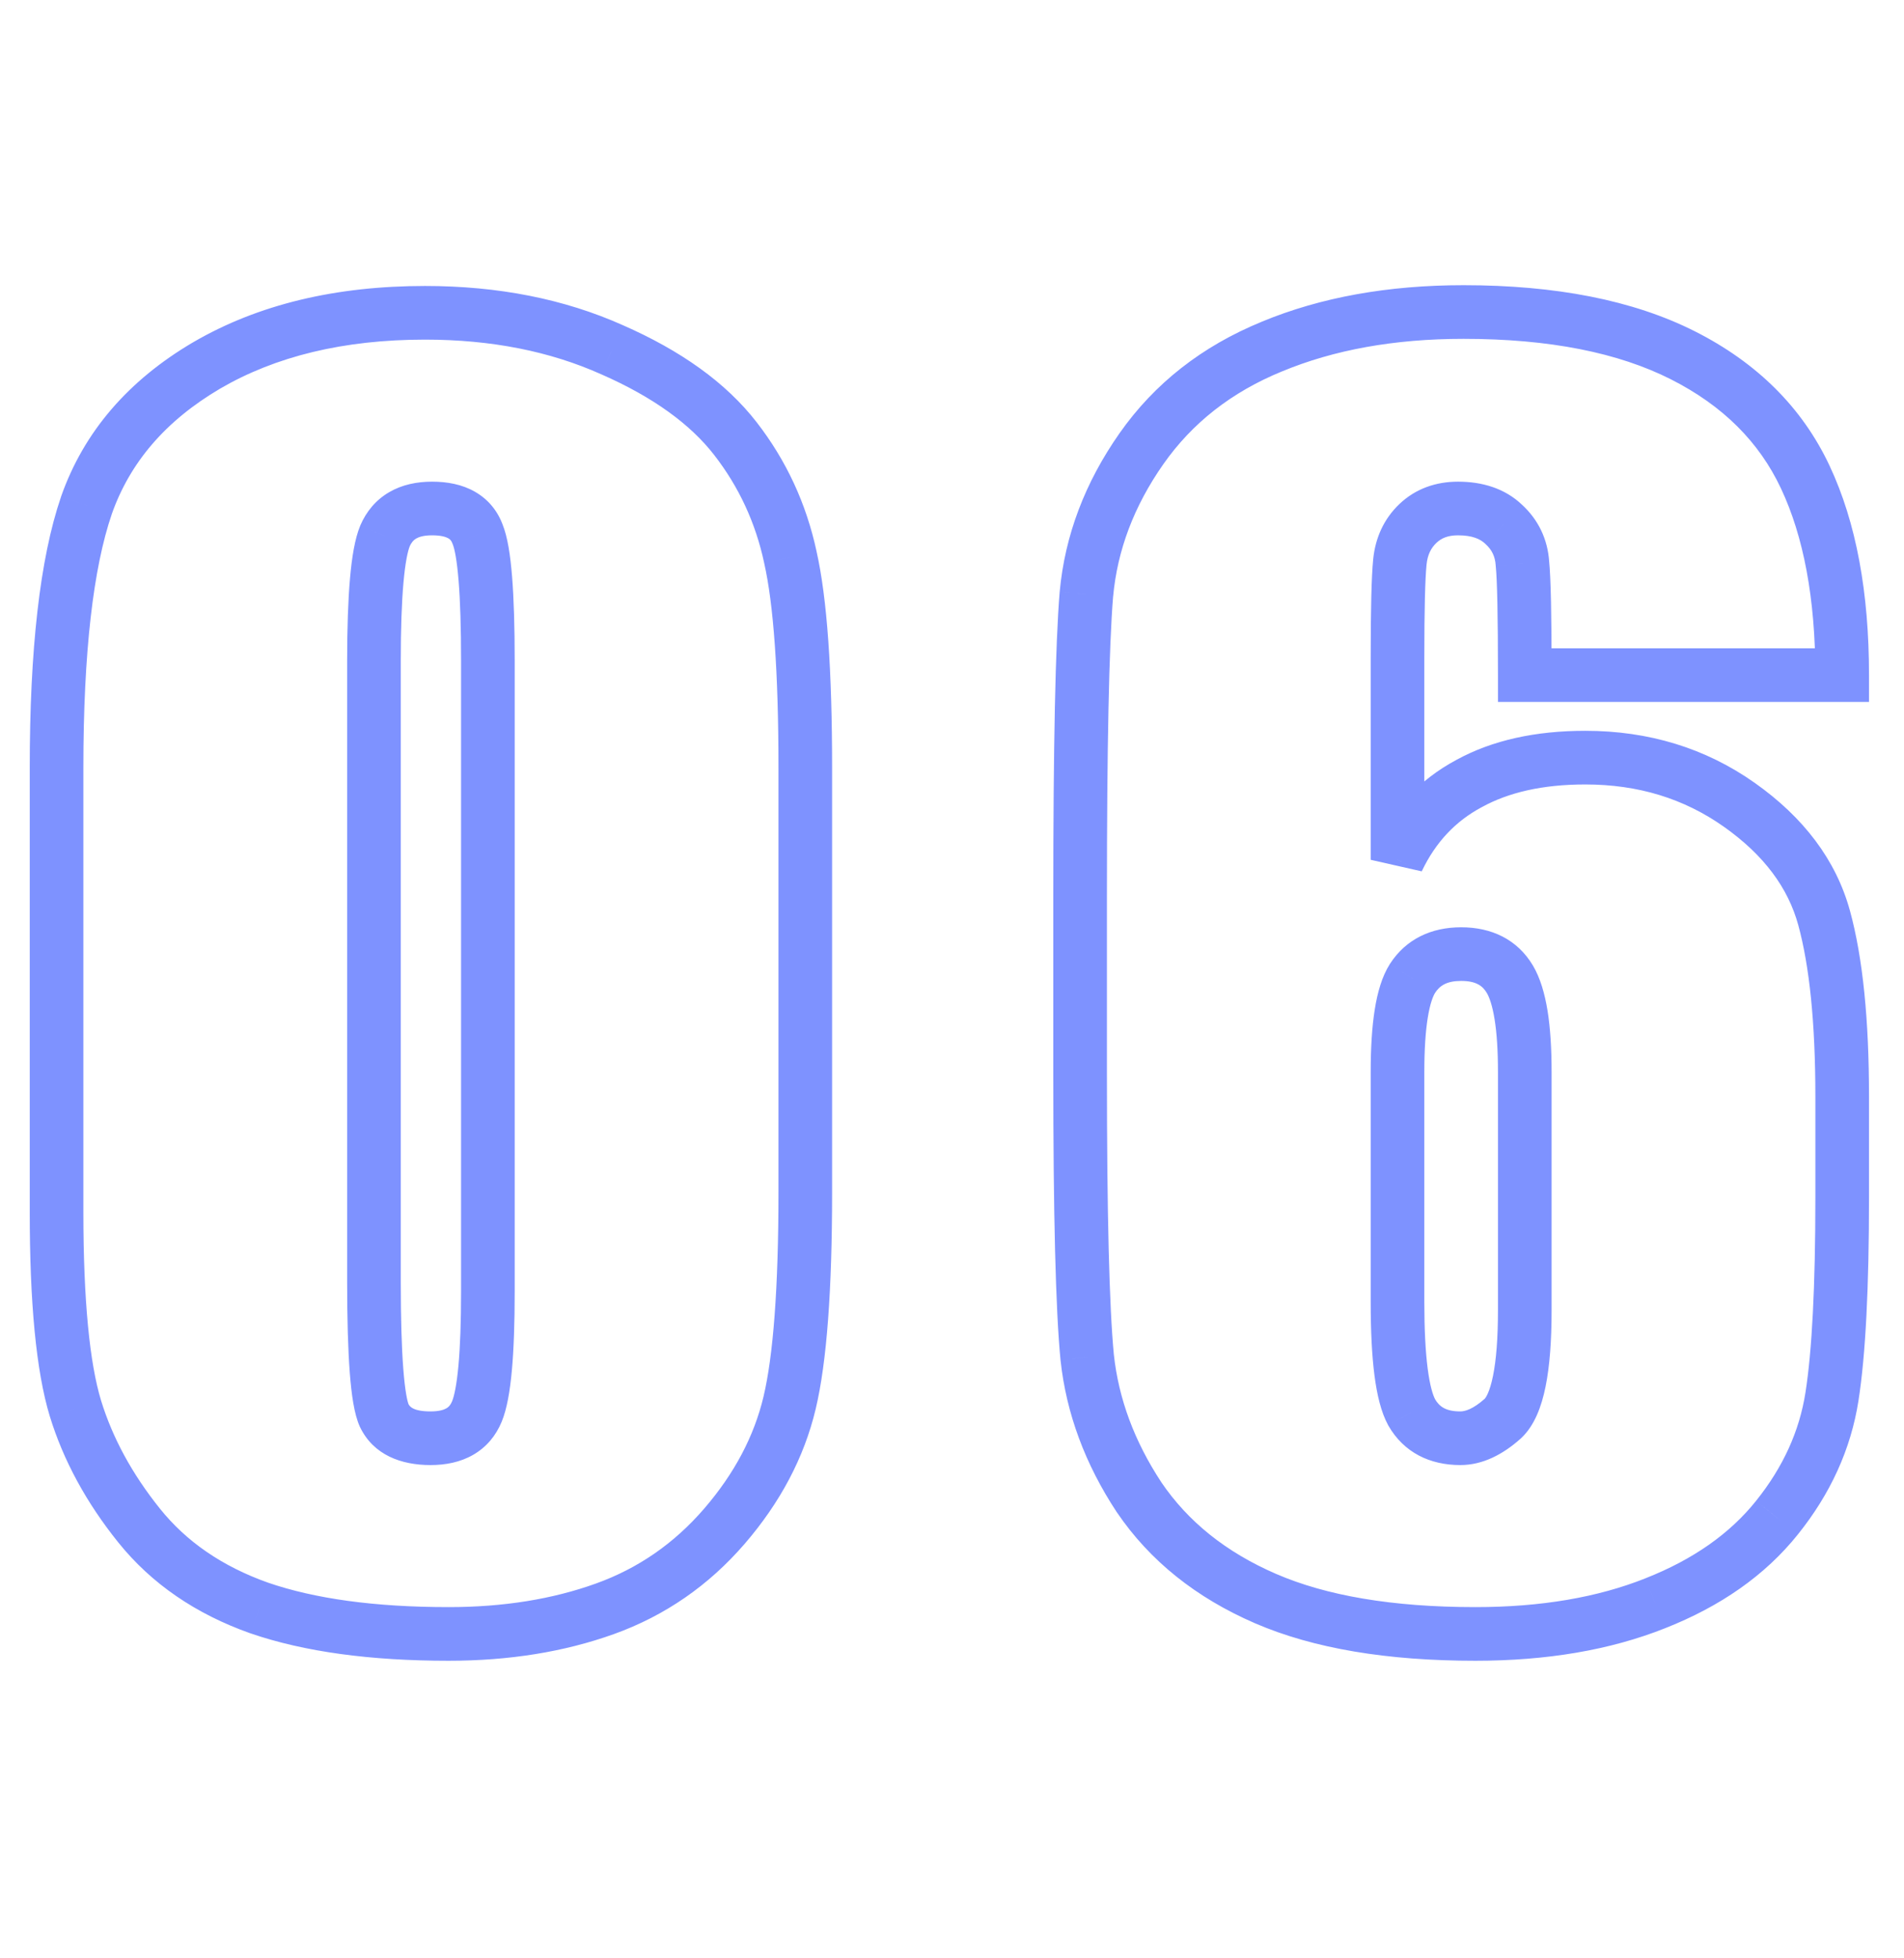 <svg width="71" height="73" viewBox="0 0 71 73" fill="none" xmlns="http://www.w3.org/2000/svg">
<path d="M27.012 56.895L26.255 56.241L27.012 56.895ZM9.668 59.941L9.334 60.884L9.343 60.887L9.668 59.941ZM2.812 52.5L1.856 52.791L1.857 52.794L2.812 52.5ZM3.223 18.838L2.279 18.506L2.277 18.514L3.223 18.838ZM7.705 13.623L7.202 12.759L7.198 12.761L7.705 13.623ZM22.822 13.037L22.414 13.95L22.421 13.953L22.822 13.037ZM29.473 20.771L28.495 20.981L28.497 20.992L29.473 20.771ZM17.812 19.922L16.873 20.264L16.879 20.281L16.886 20.298L17.812 19.922ZM14.355 19.98L13.436 19.587L13.434 19.593L13.431 19.6L14.355 19.98ZM14.326 52.764L13.414 53.173L13.419 53.186L13.426 53.198L14.326 52.764ZM29.029 28.623V44.443H31.029V28.623H29.029ZM29.029 44.443C29.029 48.026 28.832 50.544 28.471 52.063L30.416 52.526C30.836 50.765 31.029 48.048 31.029 44.443H29.029ZM28.471 52.063C28.121 53.531 27.393 54.922 26.255 56.241L27.769 57.548C29.091 56.015 29.984 54.34 30.416 52.526L28.471 52.063ZM26.255 56.241C25.134 57.539 23.793 58.464 22.22 59.03L22.897 60.912C24.8 60.227 26.428 59.101 27.769 57.548L26.255 56.241ZM22.22 59.03C20.607 59.61 18.78 59.908 16.729 59.908V61.908C18.974 61.908 21.034 61.581 22.897 60.912L22.22 59.03ZM16.729 59.908C13.964 59.908 11.729 59.593 9.993 58.996L9.343 60.887C11.357 61.579 13.829 61.908 16.729 61.908V59.908ZM10.002 58.999C8.281 58.389 6.949 57.464 5.965 56.239L4.406 57.491C5.649 59.04 7.305 60.166 9.334 60.884L10.002 58.999ZM5.965 56.239C4.922 54.94 4.196 53.595 3.768 52.206L1.857 52.794C2.367 54.452 3.222 56.017 4.406 57.491L5.965 56.239ZM3.769 52.209C3.346 50.816 3.109 48.499 3.109 45.176H1.109C1.109 48.532 1.342 51.098 1.856 52.791L3.769 52.209ZM3.109 45.176V28.623H1.109V45.176H3.109ZM3.109 28.623C3.109 24.297 3.481 21.17 4.169 19.162L2.277 18.514C1.48 20.842 1.109 24.238 1.109 28.623H3.109ZM4.166 19.169C4.84 17.252 6.162 15.69 8.212 14.485L7.198 12.761C4.795 14.173 3.129 16.088 2.279 18.506L4.166 19.169ZM8.208 14.487C10.271 13.286 12.803 12.66 15.85 12.66V10.66C12.529 10.66 9.631 11.343 7.202 12.759L8.208 14.487ZM15.85 12.66C18.328 12.66 20.51 13.098 22.414 13.95L23.231 12.124C21.033 11.141 18.566 10.66 15.85 10.66V12.66ZM22.421 13.953C24.37 14.807 25.748 15.822 26.632 16.961L28.212 15.735C27.064 14.256 25.376 13.064 23.224 12.121L22.421 13.953ZM26.632 16.961C27.554 18.149 28.174 19.485 28.495 20.981L30.451 20.562C30.068 18.776 29.321 17.163 28.212 15.735L26.632 16.961ZM28.497 20.992C28.842 22.517 29.029 25.039 29.029 28.623H31.029C31.029 25.019 30.845 22.307 30.448 20.551L28.497 20.992ZM19.193 24.639C19.193 23.366 19.161 22.313 19.095 21.489C19.031 20.701 18.929 20.014 18.739 19.546L16.886 20.298C16.95 20.455 17.038 20.866 17.101 21.65C17.162 22.399 17.193 23.392 17.193 24.639H19.193ZM18.752 19.58C18.559 19.047 18.207 18.613 17.706 18.328C17.226 18.054 16.673 17.955 16.113 17.955V19.955C16.452 19.955 16.631 20.017 16.717 20.066C16.783 20.103 16.832 20.152 16.873 20.264L18.752 19.58ZM16.113 17.955C15.548 17.955 14.995 18.065 14.511 18.348C14.015 18.637 13.659 19.068 13.436 19.587L15.275 20.374C15.345 20.21 15.429 20.128 15.518 20.075C15.62 20.016 15.8 19.955 16.113 19.955V17.955ZM13.431 19.6C13.232 20.082 13.121 20.768 13.052 21.555C12.98 22.372 12.945 23.403 12.945 24.639H14.945C14.945 23.433 14.979 22.466 15.044 21.731C15.111 20.966 15.206 20.543 15.28 20.361L13.431 19.6ZM12.945 24.639V47.783H14.945V24.639H12.945ZM12.945 47.783C12.945 49.172 12.977 50.304 13.043 51.17C13.106 51.983 13.206 52.709 13.414 53.173L15.239 52.355C15.193 52.252 15.102 51.864 15.038 51.017C14.977 50.224 14.945 49.149 14.945 47.783H12.945ZM13.426 53.198C13.931 54.245 14.968 54.613 16.055 54.613V52.613C15.383 52.613 15.268 52.415 15.227 52.329L13.426 53.198ZM16.055 54.613C16.615 54.613 17.164 54.508 17.645 54.231C18.141 53.945 18.494 53.517 18.708 52.998L16.858 52.236C16.799 52.381 16.727 52.451 16.647 52.498C16.552 52.553 16.373 52.613 16.055 52.613V54.613ZM18.708 52.998C18.905 52.519 19.017 51.852 19.087 51.09C19.159 50.301 19.193 49.313 19.193 48.135H17.193C17.193 49.281 17.16 50.202 17.095 50.907C17.028 51.639 16.935 52.051 16.858 52.236L18.708 52.998ZM19.193 48.135V24.639H17.193V48.135H19.193ZM68.695 25.166V26.166H69.695V25.166H68.695ZM56.859 25.166H55.859V26.166H56.859V25.166ZM56.772 21.006L55.774 21.072L55.775 21.091L55.777 21.109L56.772 21.006ZM56.068 19.541L55.379 20.265L55.387 20.273L55.396 20.281L56.068 19.541ZM52.875 19.512L52.186 18.787L52.875 19.512ZM52.113 32.051H51.113L53.016 32.481L52.113 32.051ZM54.779 29.209L55.25 30.091L55.261 30.085L54.779 29.209ZM68.022 34.219L68.986 33.955L68.022 34.219ZM68.314 52.06L67.326 51.906L68.314 52.06ZM66.264 56.572L65.484 55.946L65.483 55.948L66.264 56.572ZM61.723 59.766L61.356 58.835L61.353 58.837L61.723 59.766ZM42.475 55.81L41.639 56.361L41.647 56.372L42.475 55.81ZM40.541 50.596L39.546 50.692L39.547 50.703L40.541 50.596ZM40.512 22.148L39.516 22.057L39.515 22.066L40.512 22.148ZM47.426 12.92L47.805 13.845L47.809 13.844L47.426 12.92ZM67.318 17.783L68.223 17.358L67.318 17.783ZM52.67 36.475L51.83 35.932L51.825 35.94L52.67 36.475ZM52.641 52.647L51.763 53.125L51.768 53.136L51.774 53.145L52.641 52.647ZM56.039 52.881L56.705 53.627L56.712 53.62L56.719 53.614L56.039 52.881ZM68.695 24.166H56.859V26.166H68.695V24.166ZM57.859 25.166C57.859 22.977 57.831 21.532 57.766 20.903L55.777 21.109C55.829 21.613 55.859 22.941 55.859 25.166H57.859ZM57.769 20.939C57.713 20.099 57.364 19.368 56.741 18.801L55.396 20.281C55.632 20.495 55.752 20.741 55.774 21.072L57.769 20.939ZM56.758 18.817C56.115 18.204 55.275 17.955 54.369 17.955V19.955C54.909 19.955 55.202 20.097 55.379 20.265L56.758 18.817ZM54.369 17.955C53.542 17.955 52.786 18.217 52.186 18.787L53.564 20.237C53.745 20.064 53.986 19.955 54.369 19.955V17.955ZM52.186 18.787C51.605 19.339 51.286 20.047 51.206 20.848L53.196 21.047C53.233 20.675 53.364 20.427 53.564 20.237L52.186 18.787ZM51.206 20.848C51.142 21.492 51.113 22.723 51.113 24.492H53.113C53.113 22.706 53.143 21.575 53.196 21.047L51.206 20.848ZM51.113 24.492V32.051H53.113V24.492H51.113ZM53.016 32.481C53.535 31.392 54.278 30.61 55.25 30.091L54.309 28.327C52.937 29.058 51.902 30.17 51.211 31.62L53.016 32.481ZM55.261 30.085C56.249 29.542 57.518 29.242 59.115 29.242V27.242C57.275 27.242 55.653 27.587 54.297 28.333L55.261 30.085ZM59.115 29.242C61.091 29.242 62.801 29.772 64.281 30.817L65.434 29.183C63.594 27.884 61.475 27.242 59.115 27.242V29.242ZM64.281 30.817C65.79 31.882 66.68 33.107 67.057 34.483L68.986 33.955C68.464 32.049 67.245 30.462 65.434 29.183L64.281 30.817ZM67.057 34.483C67.472 36 67.695 38.116 67.695 40.869H69.695C69.695 38.036 69.469 35.719 68.986 33.955L67.057 34.483ZM67.695 40.869V44.648H69.695V40.869H67.695ZM67.695 44.648C67.695 47.958 67.568 50.365 67.326 51.906L69.302 52.215C69.569 50.514 69.695 47.979 69.695 44.648H67.695ZM67.326 51.906C67.102 53.34 66.497 54.684 65.484 55.946L67.043 57.198C68.257 55.687 69.019 54.023 69.302 52.215L67.326 51.906ZM65.483 55.948C64.517 57.155 63.158 58.126 61.356 58.835L62.089 60.696C64.155 59.882 65.823 58.724 67.044 57.197L65.483 55.948ZM61.353 58.837C59.581 59.542 57.475 59.908 55.014 59.908V61.908C57.669 61.908 60.036 61.513 62.092 60.695L61.353 58.837ZM55.014 59.908C51.911 59.908 49.452 59.478 47.589 58.672L46.794 60.508C48.993 61.459 51.749 61.908 55.014 61.908V59.908ZM47.589 58.672C45.711 57.86 44.297 56.715 43.302 55.249L41.647 56.372C42.879 58.188 44.61 59.562 46.794 60.508L47.589 58.672ZM43.31 55.26C42.296 53.721 41.712 52.133 41.535 50.489L39.547 50.703C39.761 52.691 40.466 54.58 41.639 56.361L43.31 55.26ZM41.536 50.499C41.366 48.739 41.277 45.26 41.277 40.02H39.277C39.277 45.247 39.364 48.82 39.546 50.692L41.536 50.499ZM41.277 40.02V33.457H39.277V40.02H41.277ZM41.277 33.457C41.277 27.806 41.356 24.077 41.508 22.231L39.515 22.066C39.355 24.009 39.277 27.819 39.277 33.457H41.277ZM41.508 22.24C41.666 20.513 42.282 18.871 43.381 17.303L41.744 16.154C40.461 17.985 39.709 19.956 39.516 22.057L41.508 22.24ZM43.381 17.303C44.455 15.771 45.919 14.618 47.805 13.845L47.047 11.995C44.831 12.902 43.053 14.288 41.744 16.154L43.381 17.303ZM47.809 13.844C49.736 13.044 51.984 12.631 54.574 12.631V10.631C51.773 10.631 49.256 11.077 47.042 11.996L47.809 13.844ZM54.574 12.631C57.796 12.631 60.352 13.153 62.298 14.135L63.199 12.349C60.886 11.183 57.993 10.631 54.574 10.631V12.631ZM62.298 14.135C64.249 15.12 65.6 16.479 66.413 18.209L68.223 17.358C67.2 15.181 65.505 13.513 63.199 12.349L62.298 14.135ZM66.413 18.209C67.25 19.988 67.695 22.292 67.695 25.166H69.695C69.695 22.102 69.223 19.484 68.223 17.358L66.413 18.209ZM57.859 39.961C57.859 39.089 57.812 38.324 57.708 37.678C57.605 37.044 57.439 36.46 57.163 35.993L55.443 37.014C55.537 37.173 55.65 37.478 55.733 37.996C55.815 38.502 55.859 39.153 55.859 39.961H57.859ZM57.163 35.993C56.58 35.013 55.614 34.566 54.486 34.566V36.566C55.038 36.566 55.283 36.745 55.443 37.014L57.163 35.993ZM54.486 34.566C53.382 34.566 52.432 34.998 51.83 35.932L53.51 37.017C53.689 36.74 53.95 36.566 54.486 36.566V34.566ZM51.825 35.94C51.533 36.401 51.366 36.993 51.265 37.628C51.161 38.279 51.113 39.061 51.113 39.961H53.113C53.113 39.122 53.158 38.454 53.24 37.943C53.324 37.416 53.436 37.135 53.515 37.01L51.825 35.94ZM51.113 39.961V48.545H53.113V39.961H51.113ZM51.113 48.545C51.113 49.613 51.158 50.524 51.253 51.265C51.346 51.983 51.496 52.636 51.763 53.125L53.519 52.168C53.434 52.012 53.32 51.659 53.237 51.01C53.157 50.385 53.113 49.566 53.113 48.545H51.113ZM51.774 53.145C52.35 54.145 53.315 54.613 54.457 54.613V52.613C53.919 52.613 53.674 52.437 53.507 52.148L51.774 53.145ZM54.457 54.613C55.3 54.613 56.055 54.207 56.705 53.627L55.373 52.135C54.929 52.531 54.63 52.613 54.457 52.613V54.613ZM56.719 53.614C57.229 53.14 57.486 52.417 57.634 51.688C57.79 50.922 57.859 49.964 57.859 48.838H55.859C55.859 49.899 55.792 50.709 55.674 51.29C55.549 51.909 55.396 52.114 55.359 52.148L56.719 53.614ZM57.859 48.838V39.961H55.859V48.838H57.859Z" fill="#7E92FF"/>
</svg>
